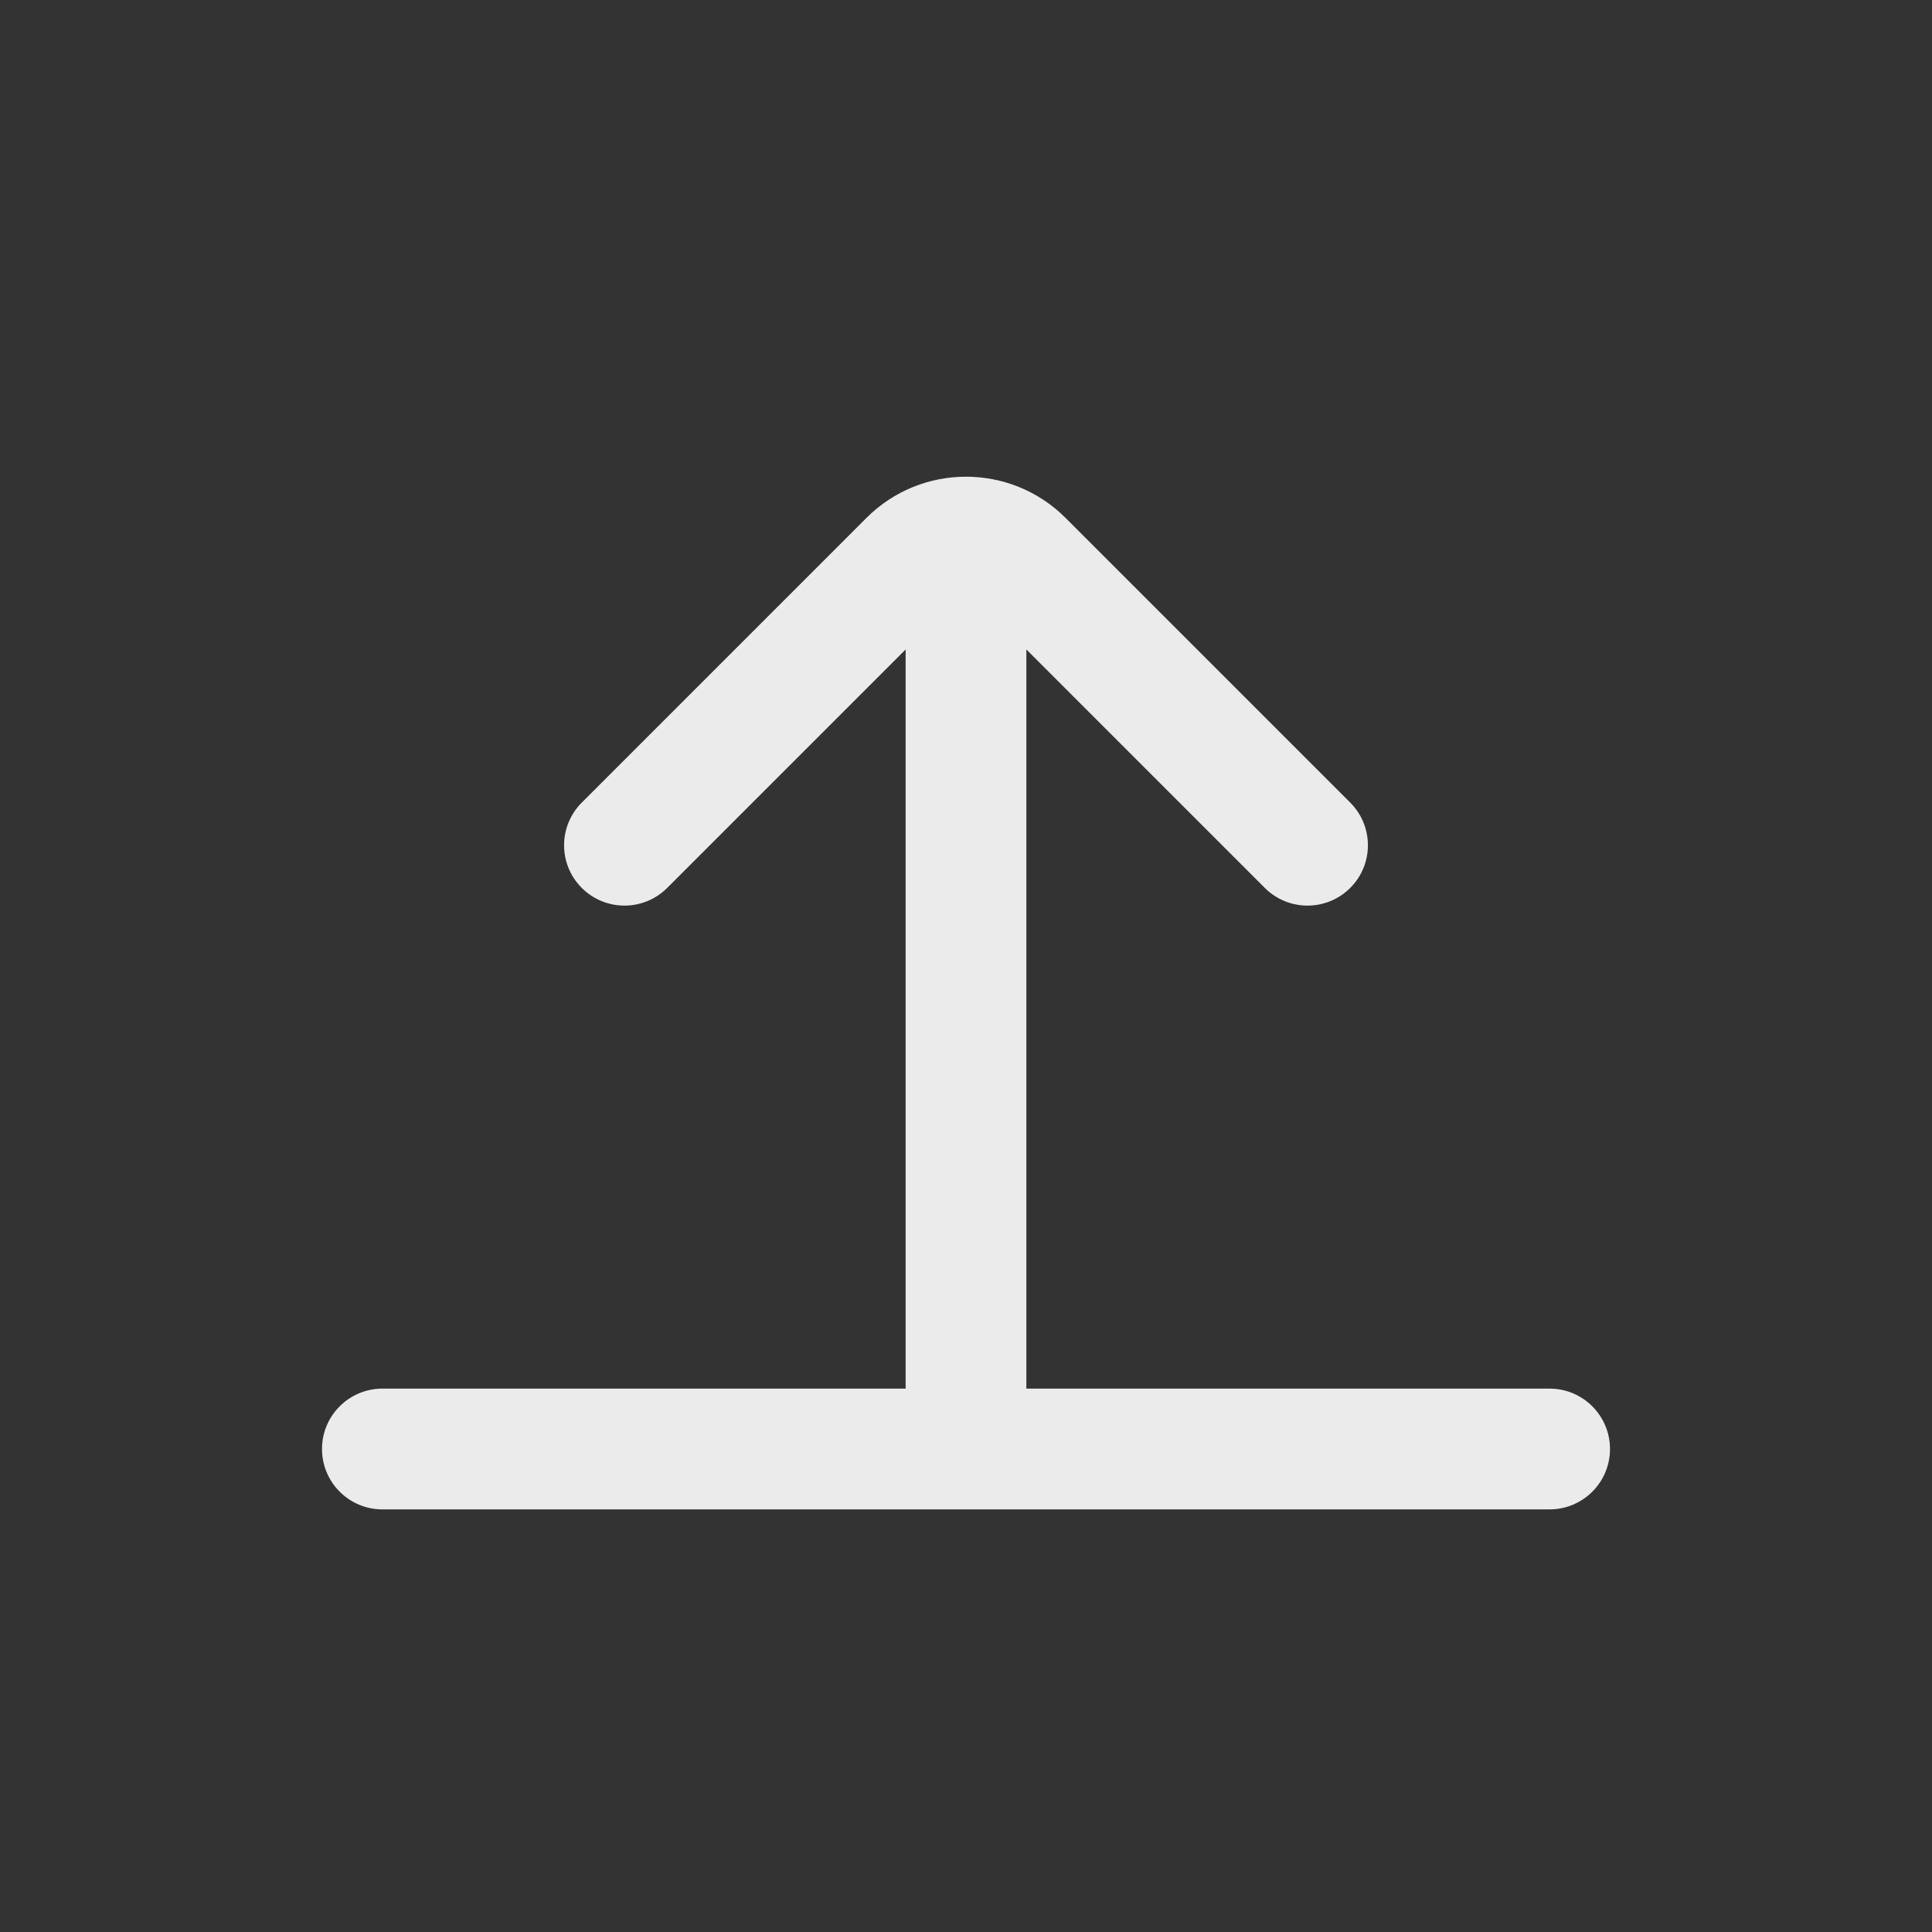 <svg
  width="24"
  height="24"
  viewBox="0 0 24 24"
  fill="none"
  xmlns="http://www.w3.org/2000/svg"
>
  <rect x="0" y="0" width="24" height="24" fill="#333333" stroke="none"/>
  <path
    fill-rule="evenodd"
    clip-rule="evenodd"
    d="M8.288 11.03L11.25 8.068V17.25H4.75C4.336 17.25 4 17.586 4 18C4 18.414 4.336 18.75 4.75 18.75H19.25C19.664 18.75 20 18.414 20 18C20 17.586 19.664 17.25 19.25 17.25H12.75V8.068L15.712 11.03C16.005 11.323 16.48 11.323 16.773 11.03C17.066 10.738 17.066 10.263 16.773 9.97L13.237 6.434C12.554 5.751 11.446 5.751 10.763 6.434L7.227 9.97C6.934 10.263 6.934 10.738 7.227 11.03C7.52 11.323 7.995 11.323 8.288 11.03Z"
    fill="white"
    fill-opacity="0.9"
  />
</svg>
